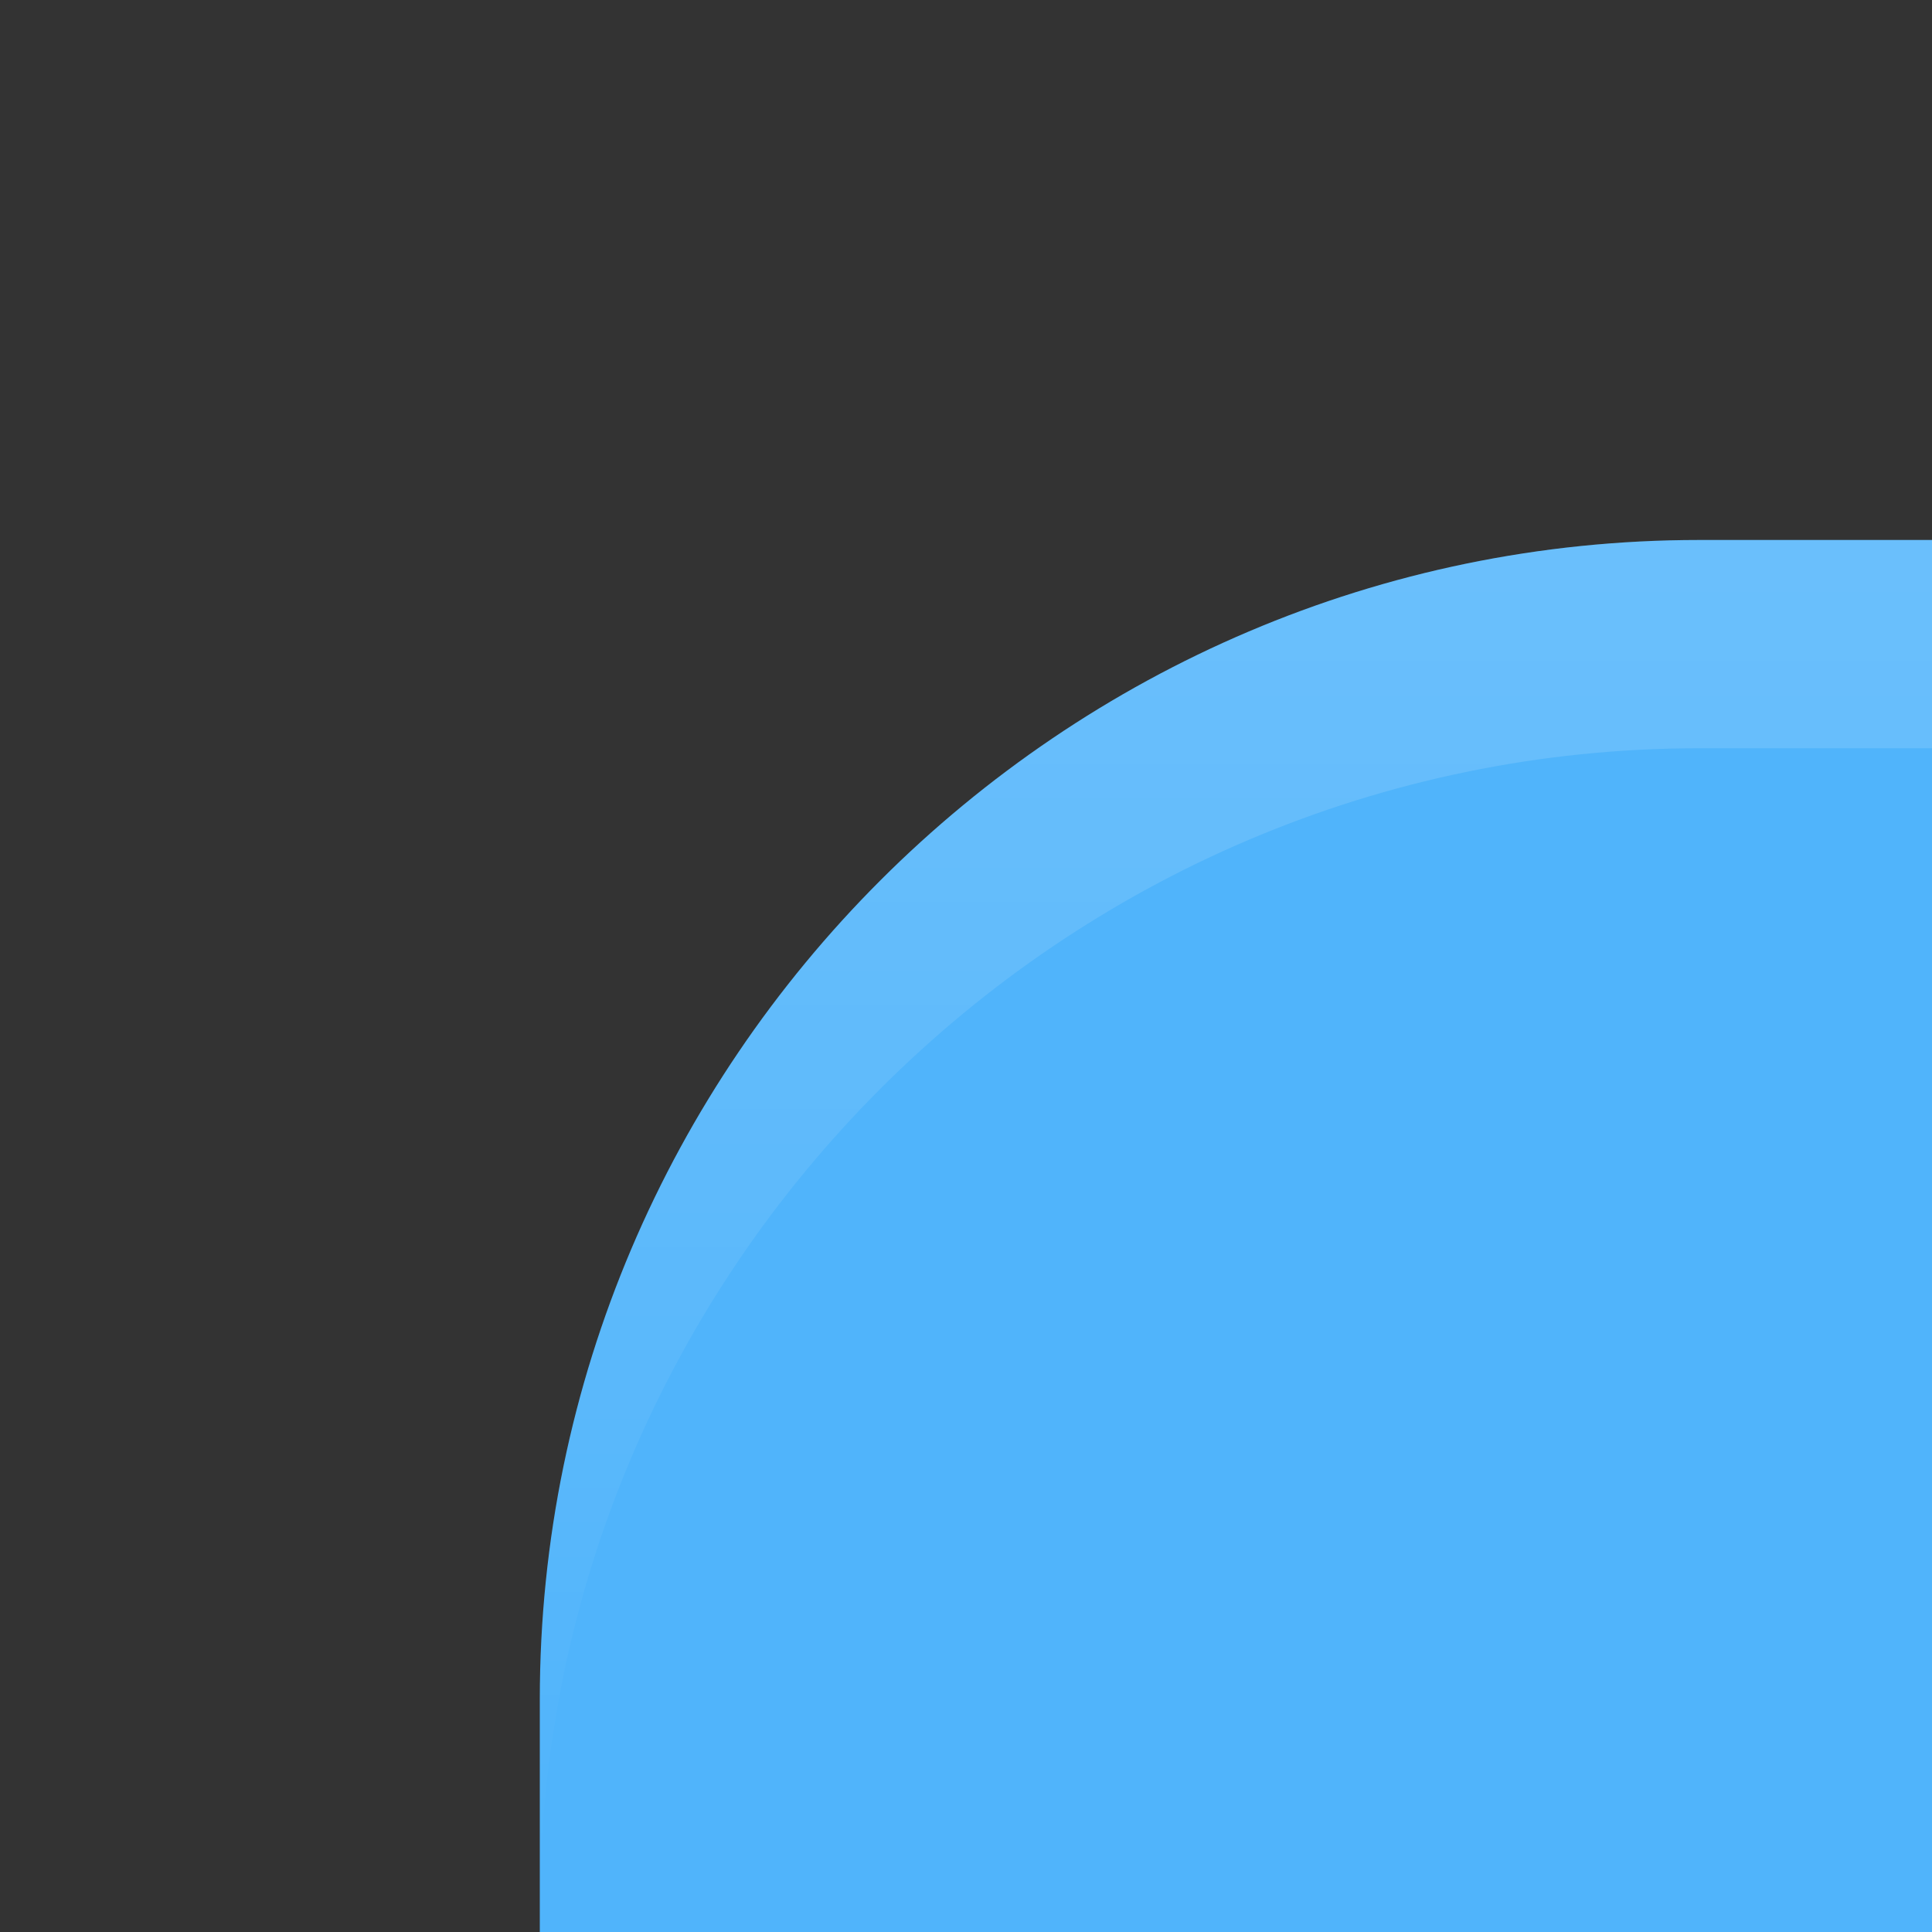 <?xml version="1.0" encoding="UTF-8"?>
<svg xmlns="http://www.w3.org/2000/svg" xmlns:xlink="http://www.w3.org/1999/xlink" baseProfile="tiny" contentScriptType="text/ecmascript" contentStyleType="text/css" height="10px" preserveAspectRatio="xMidYMid meet" version="1.1" viewBox="0 0 10 10" width="10px" x="0px" y="0px" zoomAndPan="magnify">
<rect x="0" y="0" width="10" height="10" fill="#333333" stroke="none"/>
<linearGradient gradientUnits="userSpaceOnUse" id="SVGID_1_" x1="6.397" x2="6.397" xlink:actuate="onLoad" xlink:show="other" xlink:type="simple" y1="4.609" y2="47.329">
<stop offset="0" stop-color="#50b4fb"/>
<stop offset="1" stop-color="#50b4fb"/>
</linearGradient>
<path d="M 8.794 2.795 C 5.494 2.795 2.794 5.494 2.794 8.795 L 2.794 10.0 L 10.0 10.0 L 10.0 2.795 L 8.794 2.795 z " fill="url(#SVGID_1_)"/>
<rect fill="none" height="10" width="10" x="0"/>
<linearGradient gradientUnits="userSpaceOnUse" id="SVGID_2_" x1="6.397" x2="6.397" xlink:actuate="onLoad" xlink:show="other" xlink:type="simple" y1="2.931" y2="9.753">
<stop offset="0" stop-color="#ffffff"/>
<stop offset="1" stop-color="#ffffff" stop-opacity="0"/>
</linearGradient>
<path d="M 8.795 3.873 L 10.0 3.873 L 10.0 2.795 L 8.795 2.795 C 5.494 2.795 2.795 5.494 2.795 8.795 L 2.795 9.873 C 2.795 6.572 5.494 3.873 8.795 3.873 z " fill="url(#SVGID_2_)" fill-opacity="0.15" stroke-opacity="0.15"/>
</svg>
